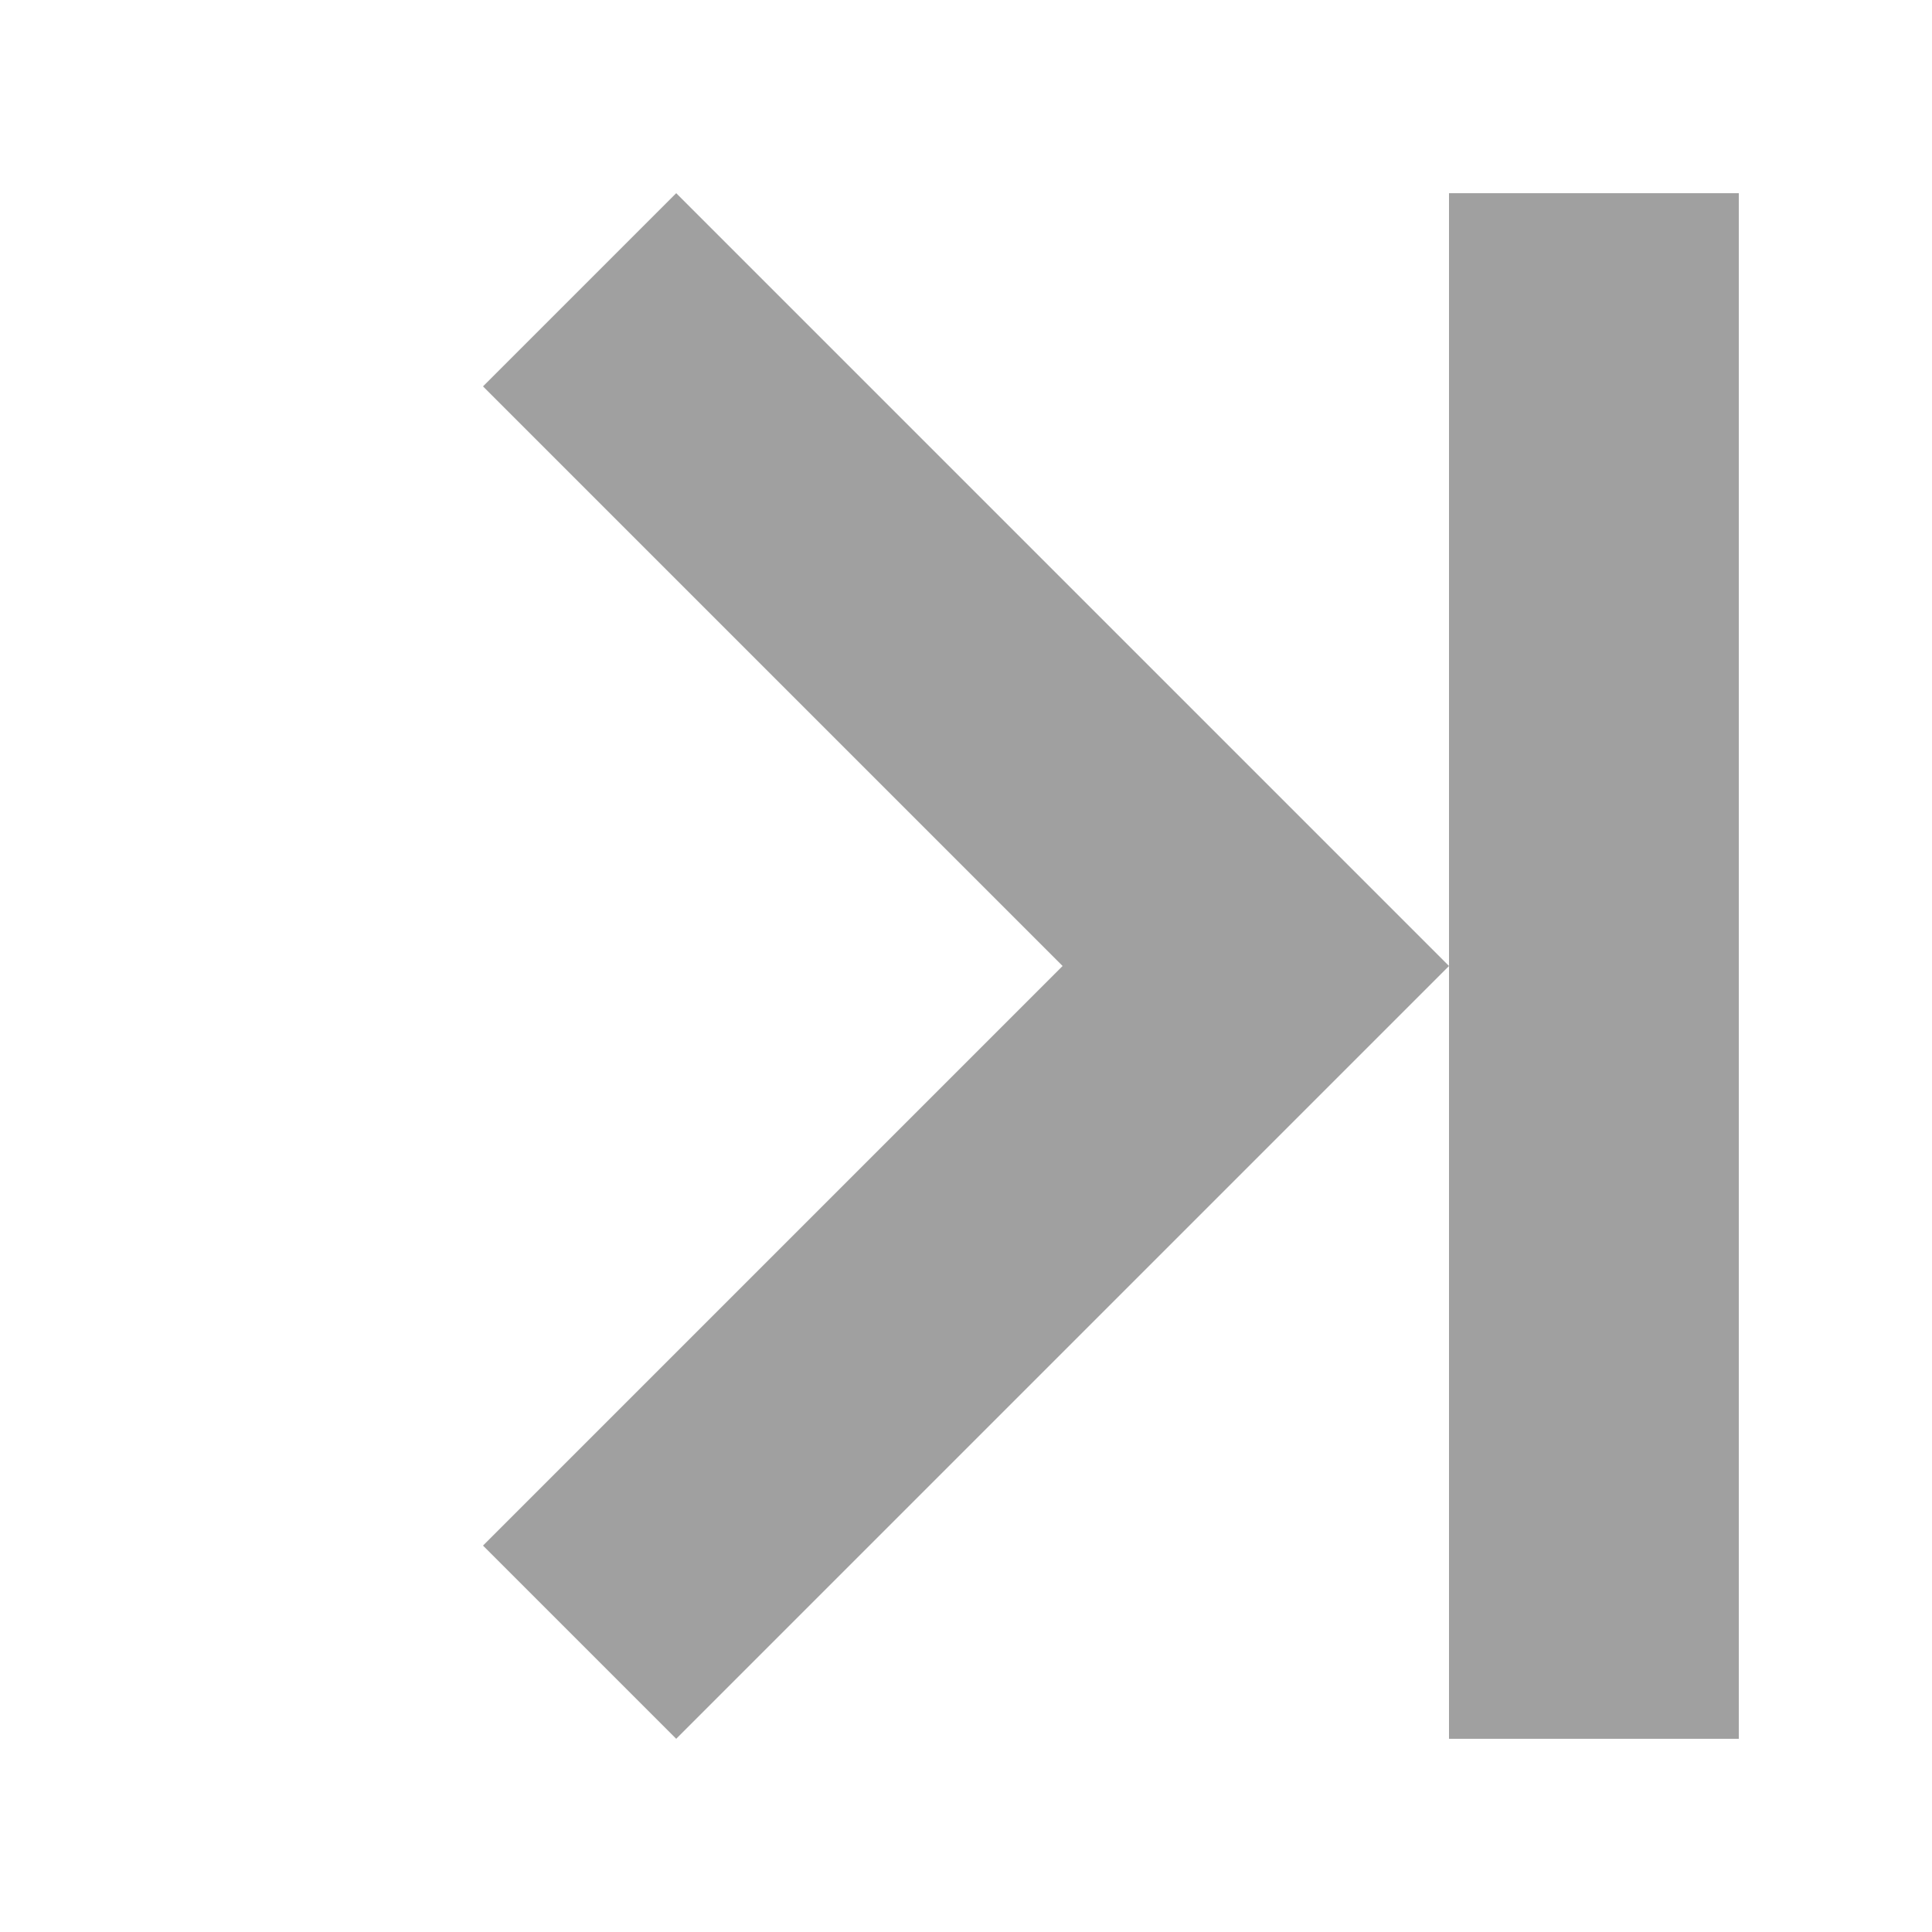 <svg version="1.1" viewBox="0 0 200 200" xmlns="http://www.w3.org/2000/svg" xmlns:xlink="http://www.w3.org/1999/xlink">
<g fill="#A0A0A0">
<path d="M70.00,20.00 L150.00,100.00 L70.00,180.00 L50.00,160.00 L110.00,100.00 L50.00,40.00 L70.00,20.00 Z"/>
<path d="M150.00,20.00 L180.00,20.00 L180.00,180.00 L150.00,180.00 L150.00,20.00 Z"/>
</g>
</svg>
